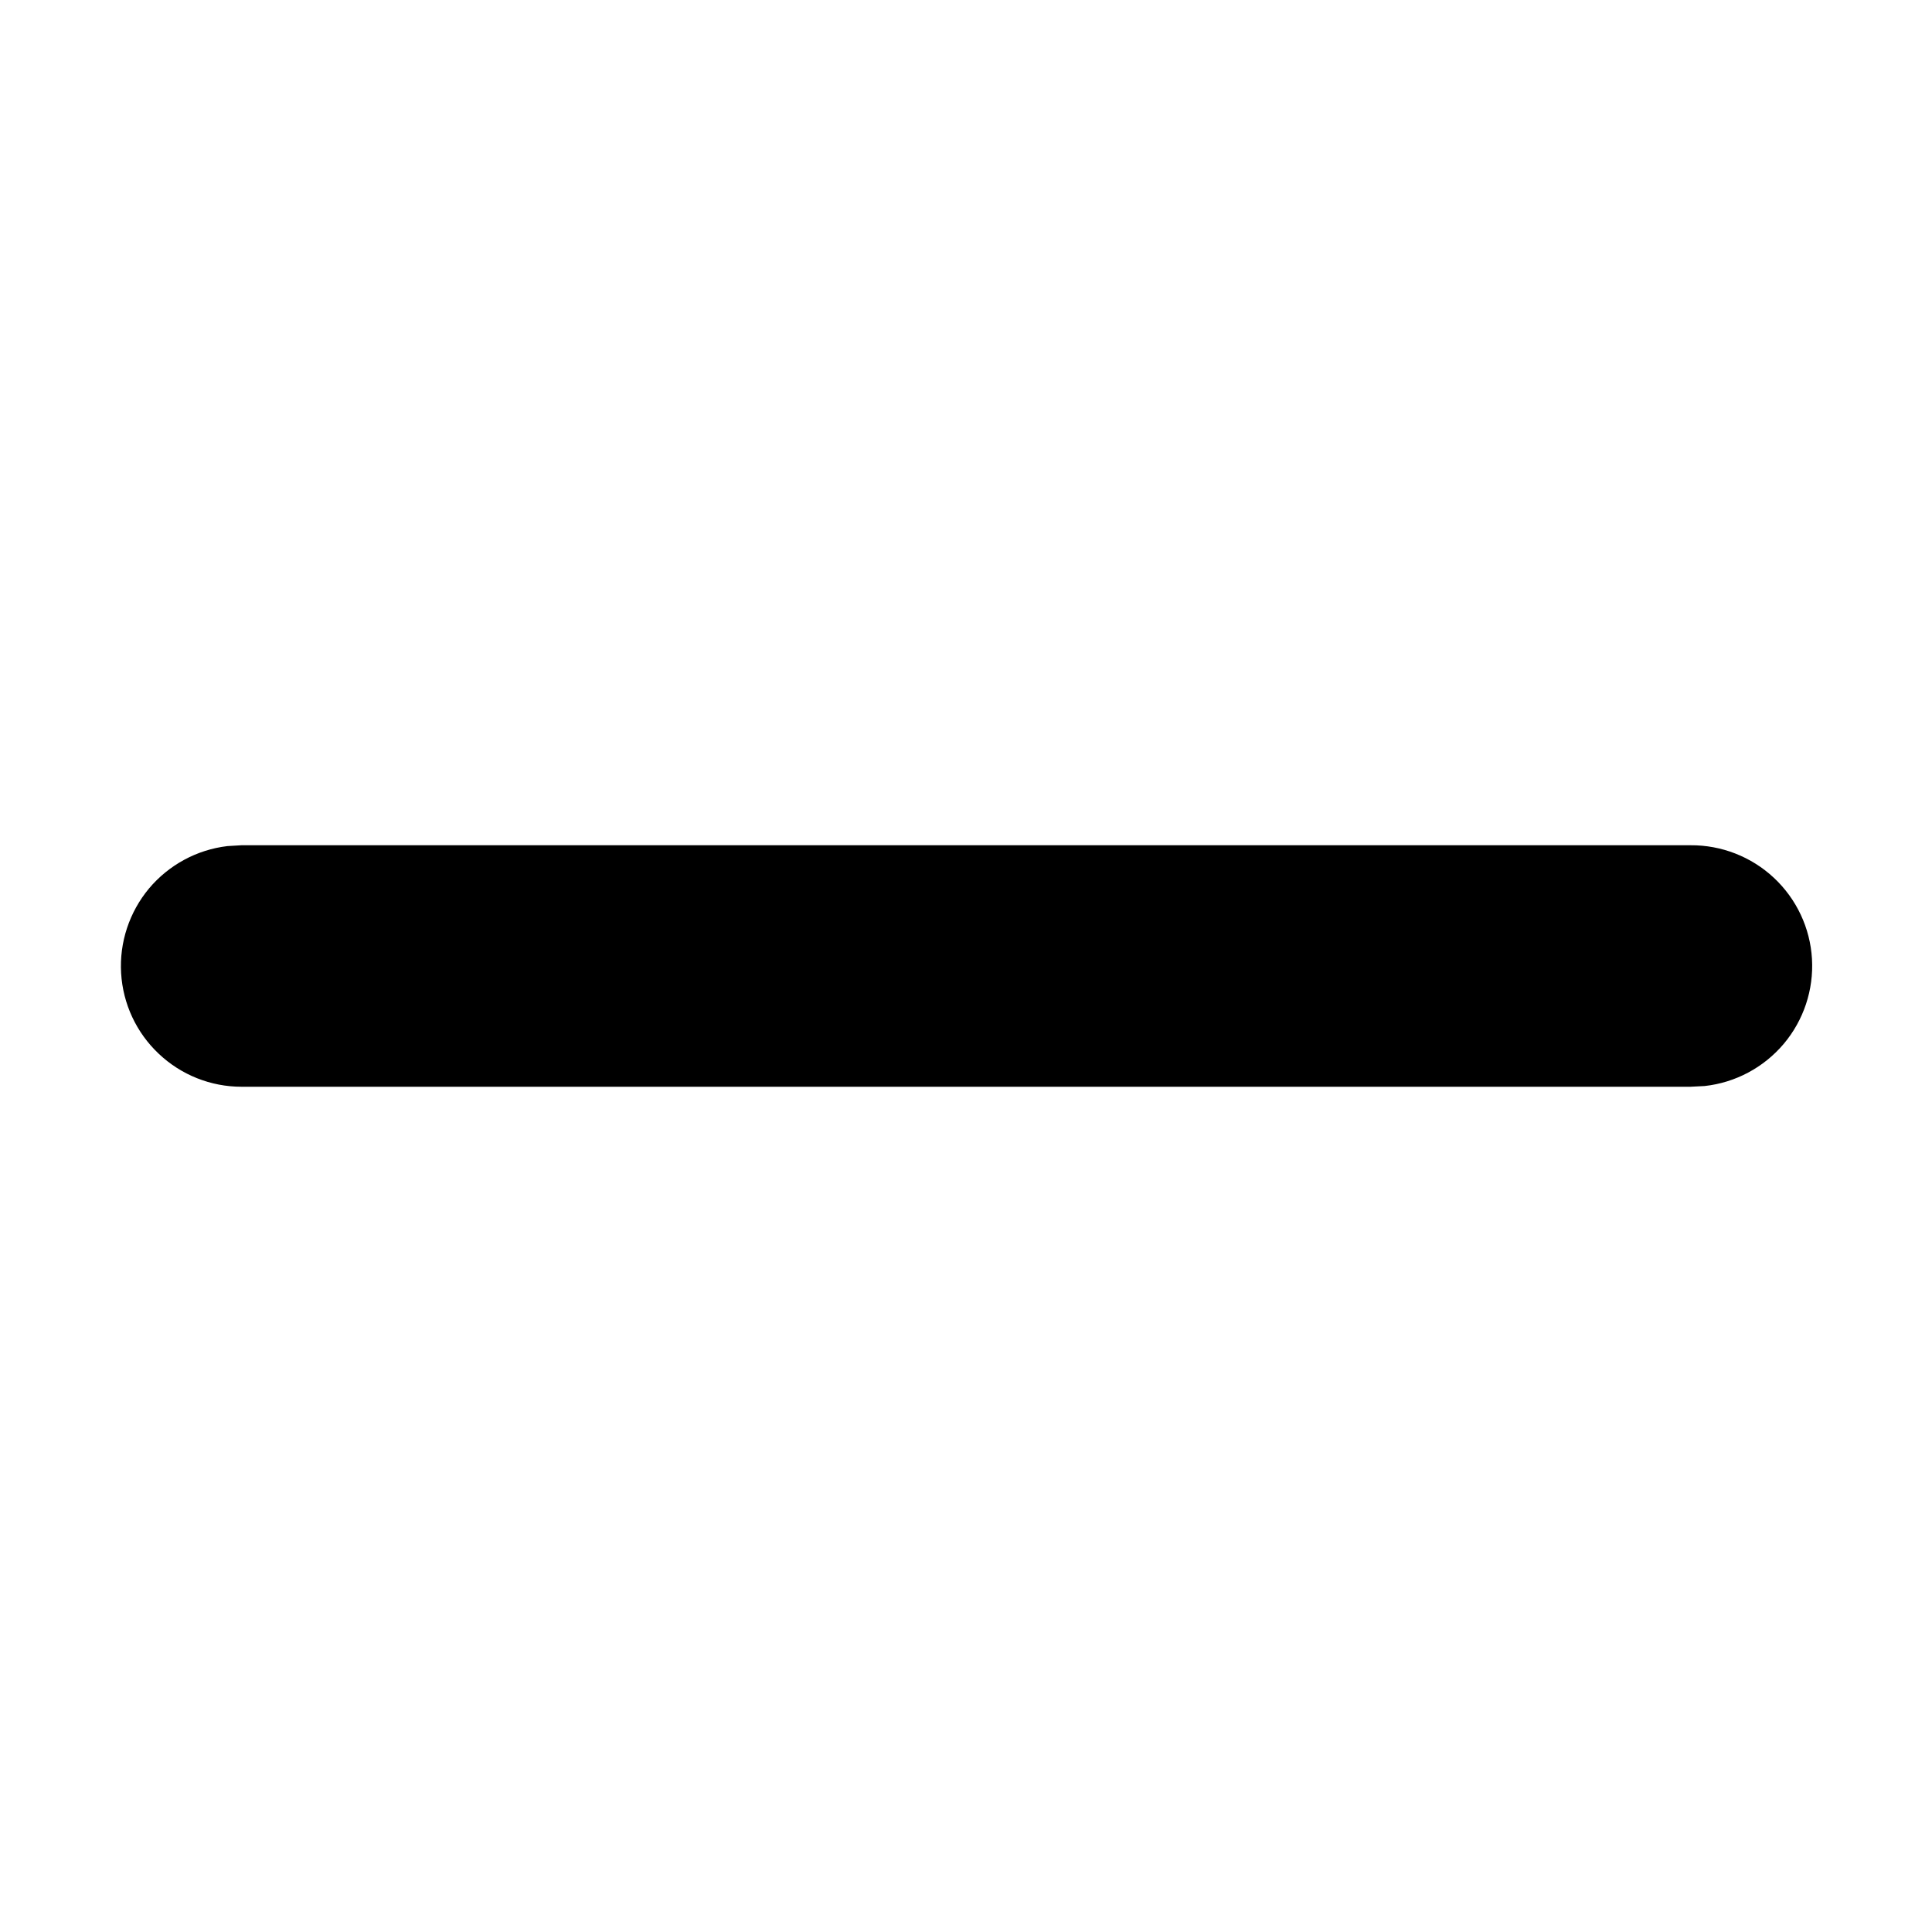 <svg width="16" height="16" viewBox="0 0 16 16" xmlns="http://www.w3.org/2000/svg">
<path d="M14 7C14.256 6.998 14.504 7.095 14.691 7.27C14.878 7.445 14.991 7.685 15.006 7.941C15.021 8.197 14.937 8.449 14.772 8.645C14.606 8.841 14.372 8.966 14.117 8.994L14 9H2C1.745 9 1.5 8.902 1.315 8.727C1.129 8.552 1.018 8.313 1.003 8.059C0.988 7.804 1.071 7.554 1.234 7.358C1.398 7.163 1.63 7.037 1.883 7.007L2 7H14Z"/>
</svg>
